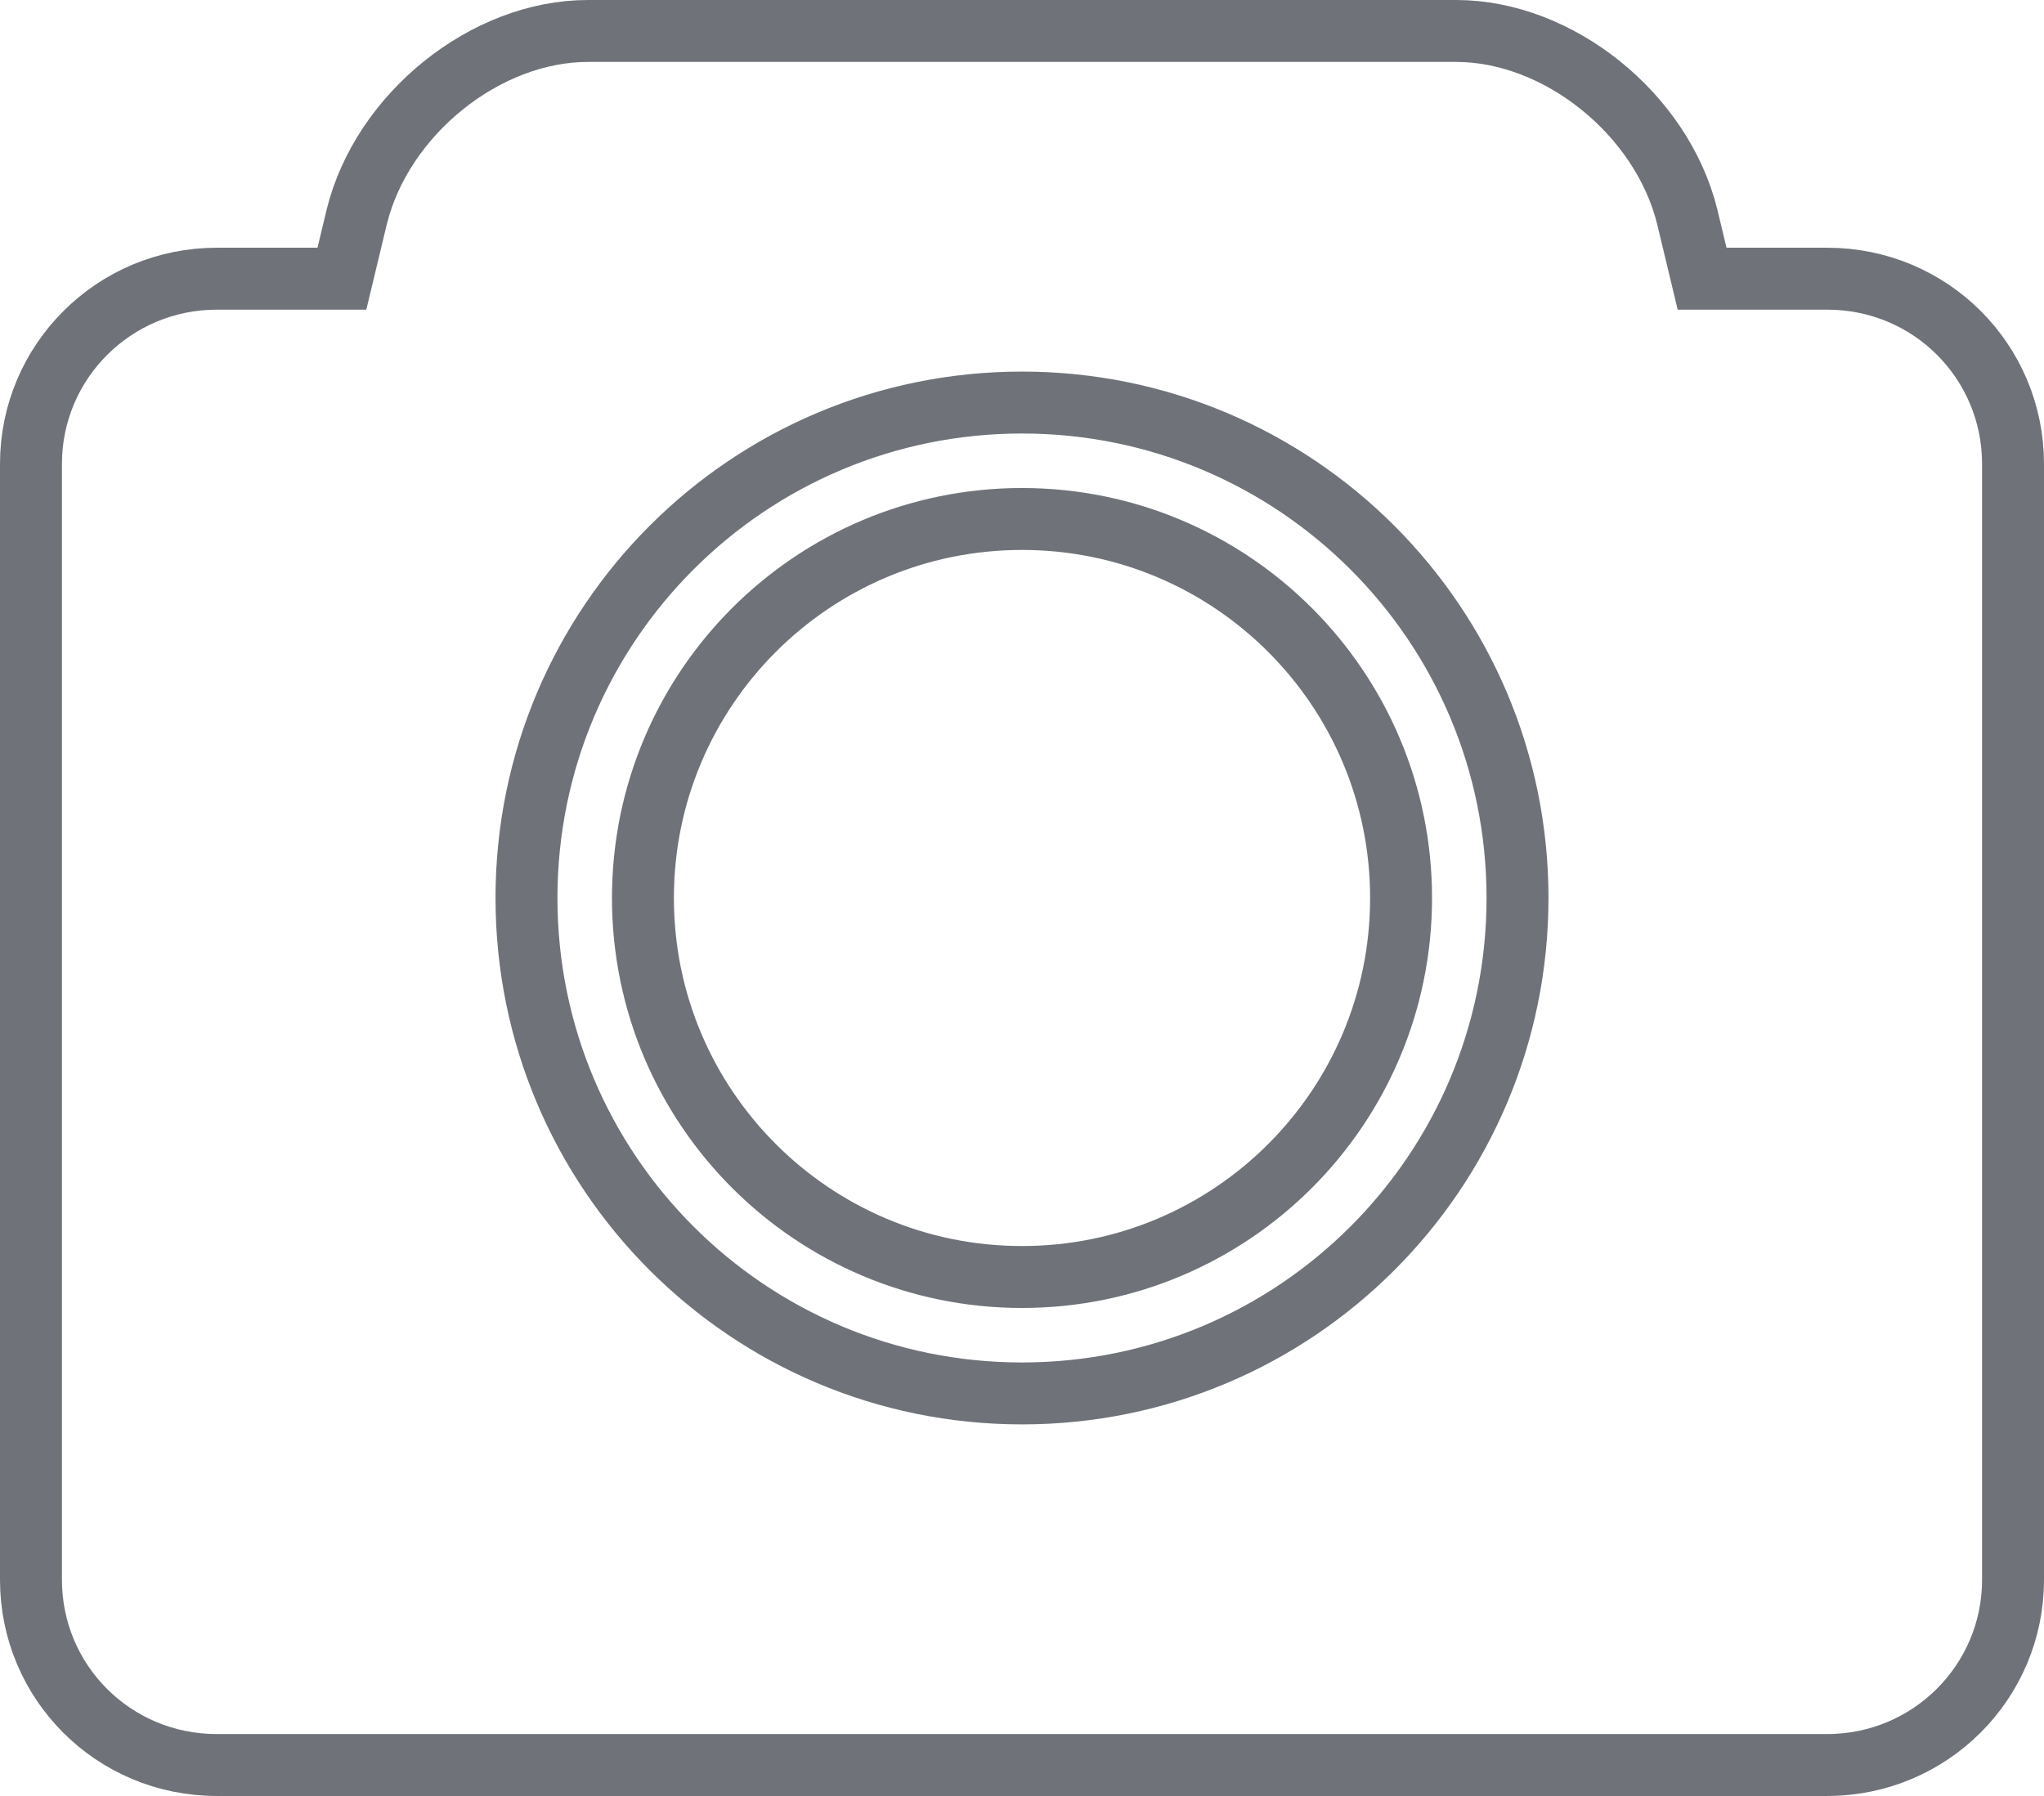 <svg xmlns="http://www.w3.org/2000/svg" viewBox="-.5 -.5 33 29">
 <path stroke="#6F7379" fill="none" shape-rendering="geometricPrecision"
  d="M26.98,4 L29,4 C30.67,4 32,5.34 32,6.99 L32,25.01 C32,26.66 30.66,28 29,28 L3,28 C1.33,28 0,26.66 0,25.01 L0,6.99 C0,5.34 1.34,4 3,4 L5.02,4 L5.26,3 C5.67,1.34 7.34,0 8.99,0 L23.01,0 C24.66,0 26.33,1.34 26.74,3 L26.98,4 Z M16,22 C20.42,22 24,18.42 24,14 C24,9.58 20.42,6 16,6 C11.58,6 8,9.58 8,14 C8,18.42 11.58,22 16,22 Z M16,20.12 C19.38,20.12 22.12,17.38 22.12,14 C22.12,10.62 19.38,7.88 16,7.88 C12.62,7.88 9.88,10.62 9.88,14 C9.88,17.38 12.62,20.12 16,20.12 Z"></path>
</svg>
